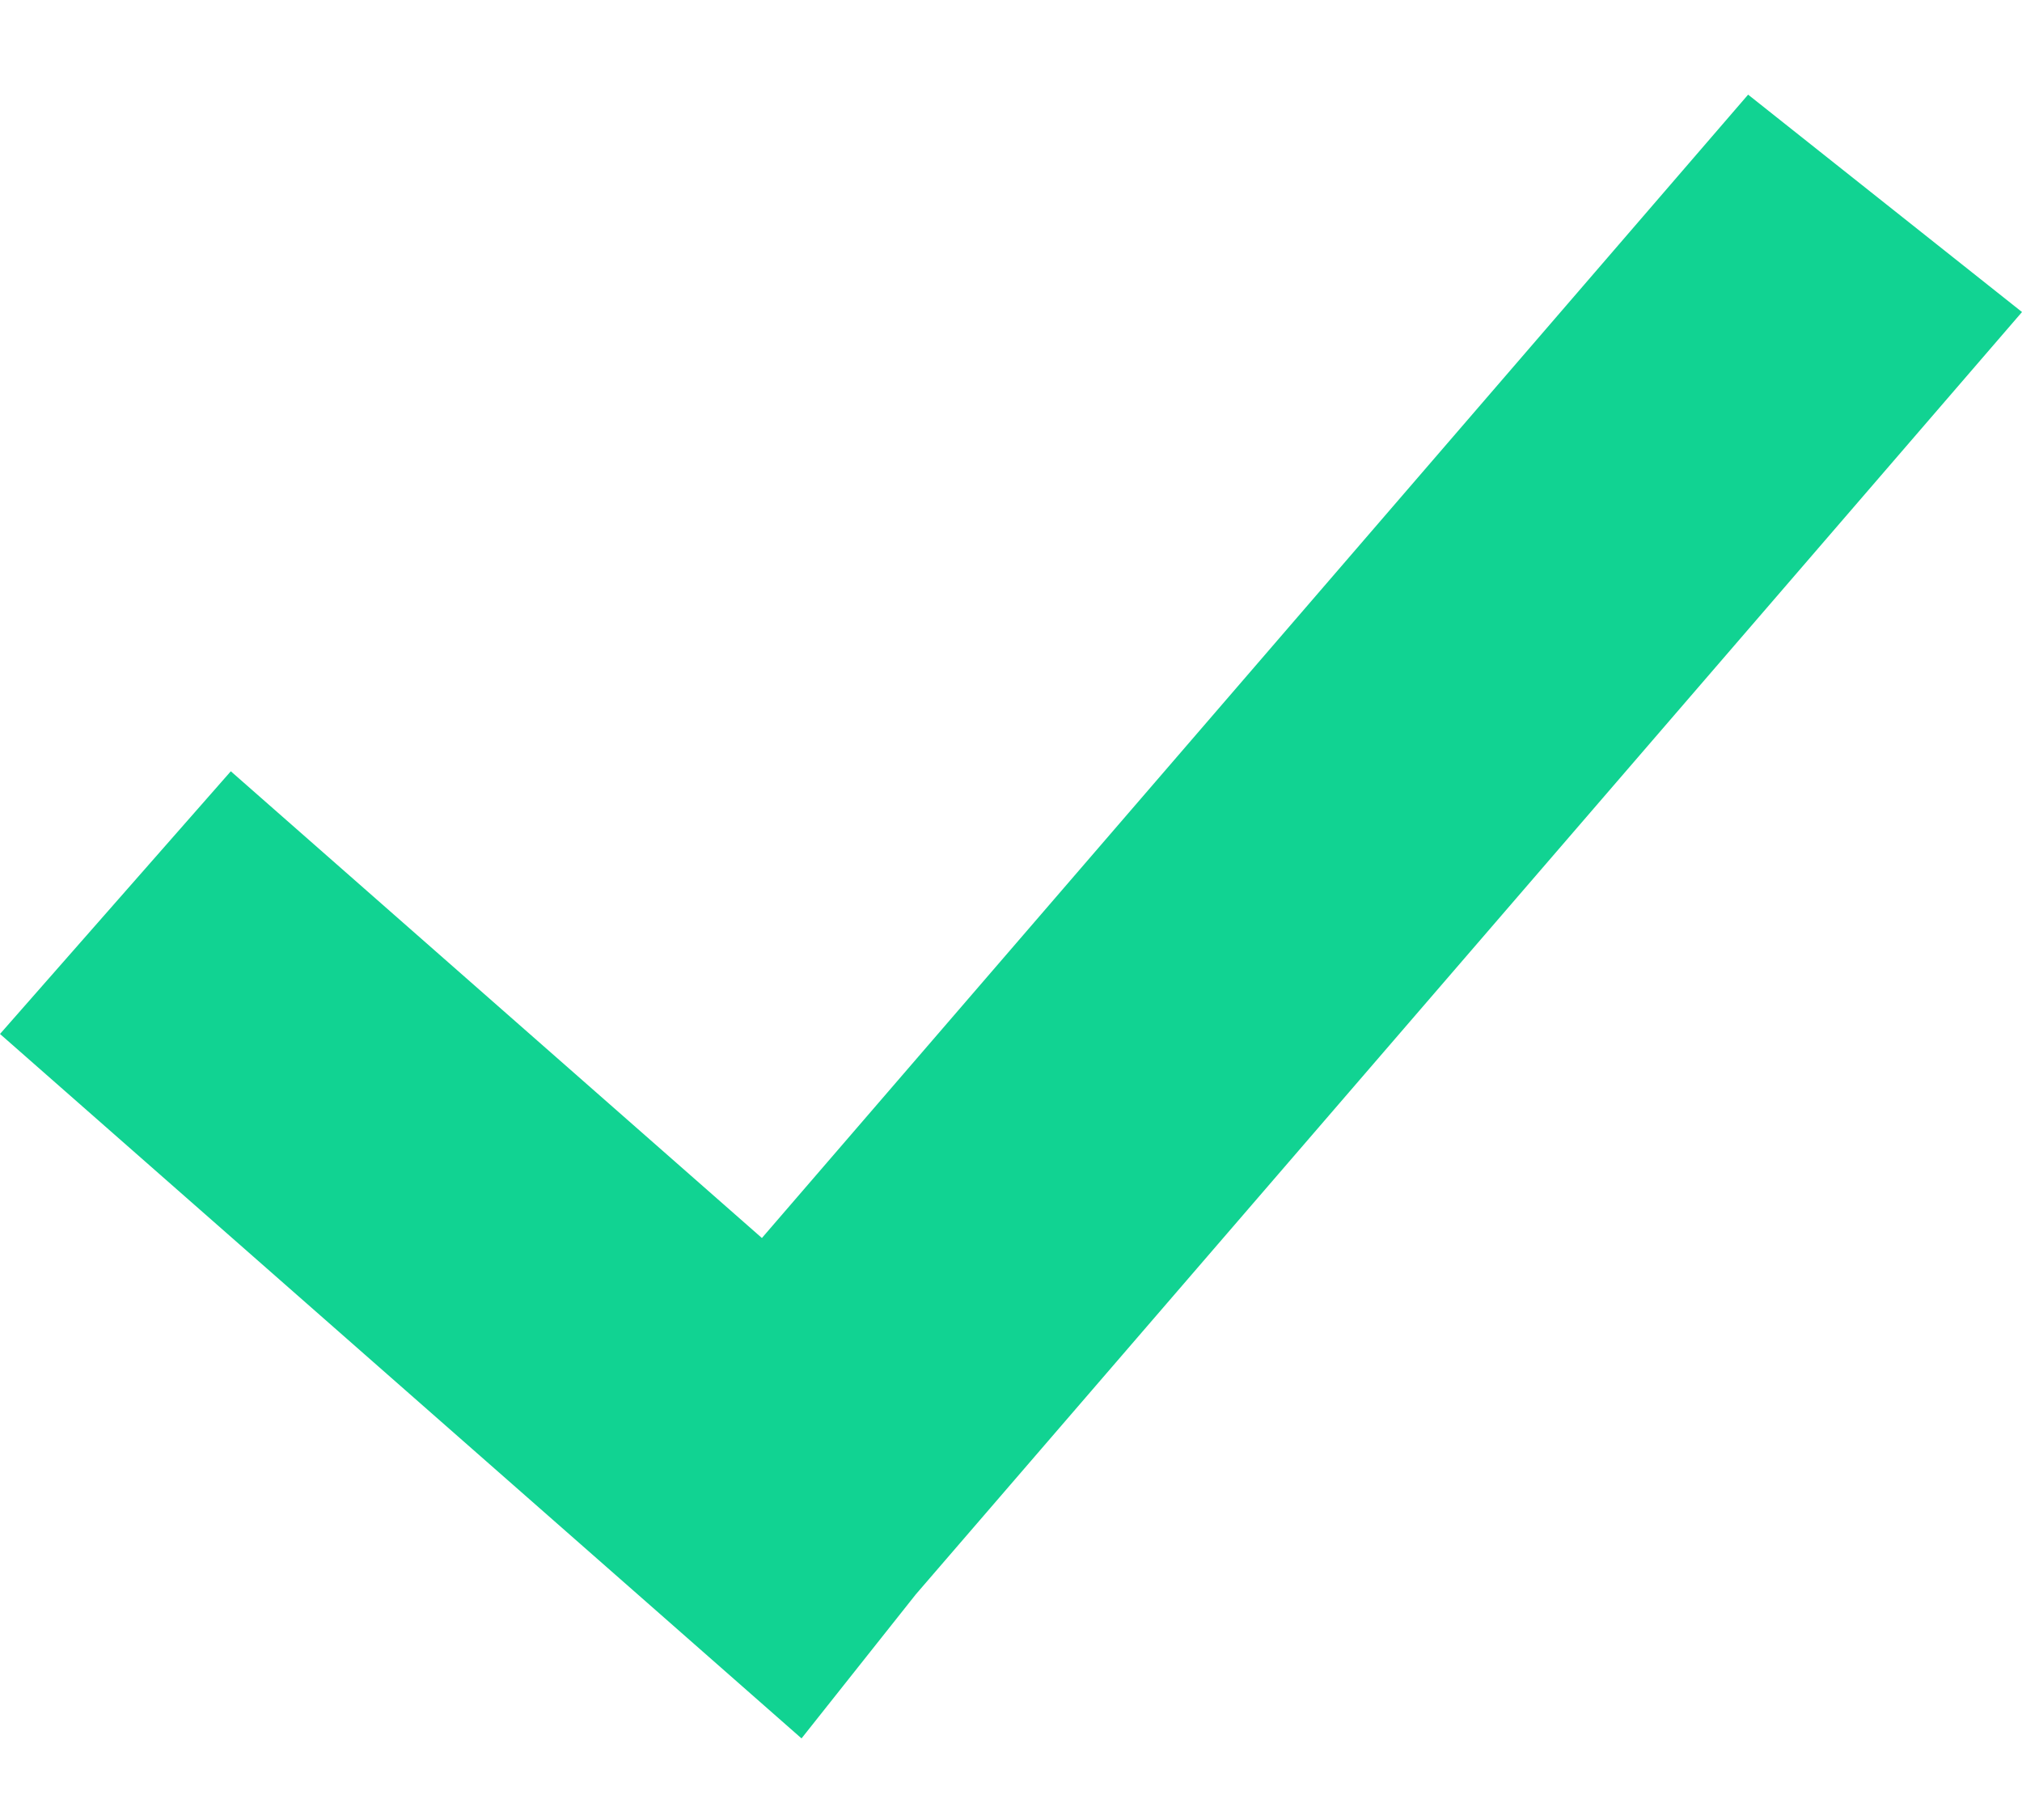 <svg width="20" height="18" viewBox="0 0 20 18" xmlns="http://www.w3.org/2000/svg"><title>64E0F36B-9453-4A32-A8A5-040DFF90B8DD</title><g fill="none" fill-rule="evenodd"><path d="M-2-3h24v24H-2z"/><path fill="#11D392" fill-rule="nonzero" d="M6.563 15.993l1.365 1.2 1.13-1.424L20 3.086 17.291.936 6.35 13.619l2.496-.224-6.563-5.767L0 10.226z"/></g></svg>